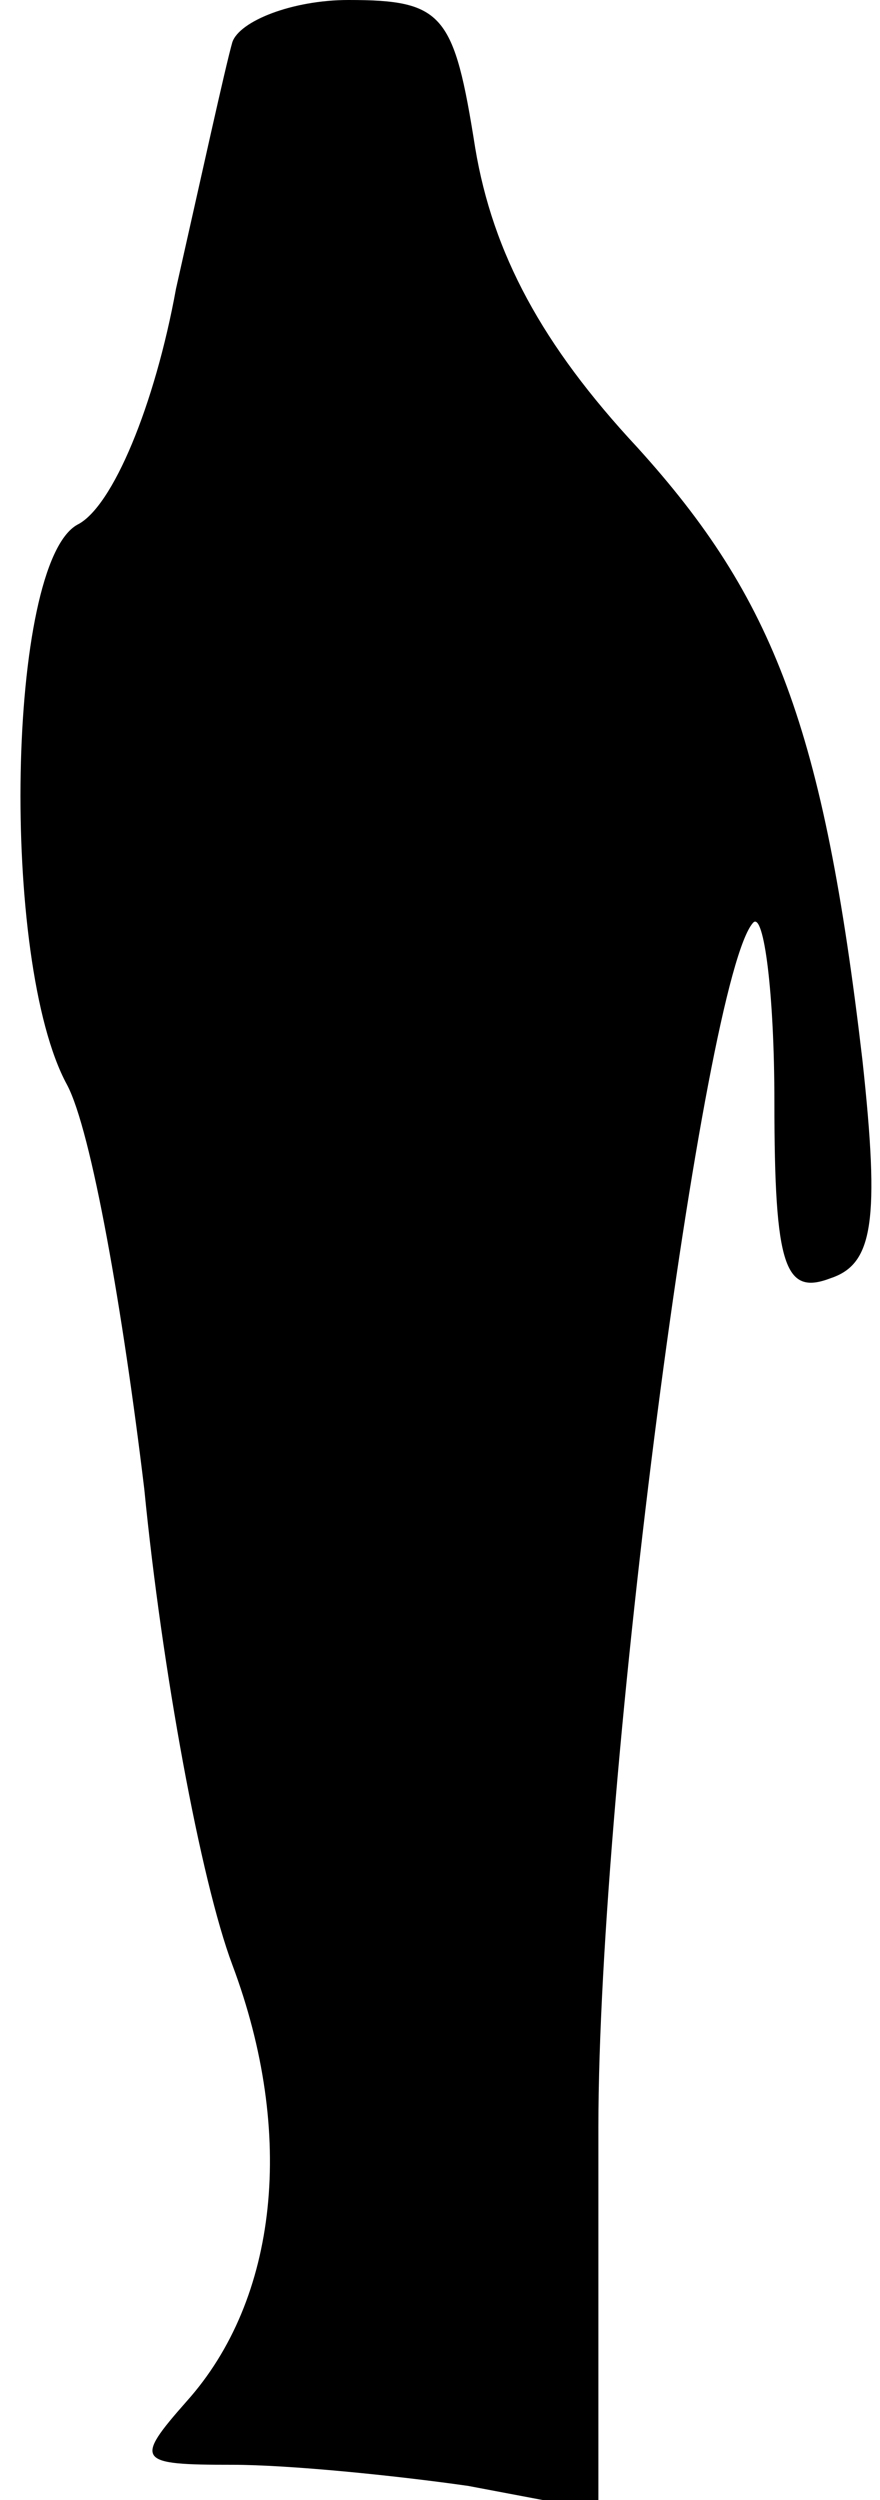 <?xml version="1.0" standalone="no"?>
<!DOCTYPE svg PUBLIC "-//W3C//DTD SVG 20010904//EN"
 "http://www.w3.org/TR/2001/REC-SVG-20010904/DTD/svg10.dtd">
<svg version="1.0" xmlns="http://www.w3.org/2000/svg"
 width="25pt" height="71pt" viewBox="0 0 25 71"
 preserveAspectRatio="xMidYMid meet">
<g transform="translate(0,71) scale(0.1,-0.1)"
fill="#000000" stroke="none">
<path fill="#000000" stroke="none" d="M66 698 c-2 -7 -9 -39 -16 -70 -6 -33
-18 -62 -28 -67 -20 -11 -22 -124 -3 -159 7 -13 16 -65 22 -115 5 -51 16 -111
25 -135 18 -48 13 -95 -13 -124 -15 -17 -14 -18 13 -18 16 0 46 -3 67 -6 l37
-7 0 109 c0 99 30 327 44 342 3 3 6 -20 6 -51 0 -47 3 -55 16 -50 12 4 14 16
9 62 -11 94 -25 131 -64 174 -27 29 -41 55 -46 85 -6 38 -9 42 -36 42 -16 0
-31 -6 -33 -12z"/>
</g>
</svg>
